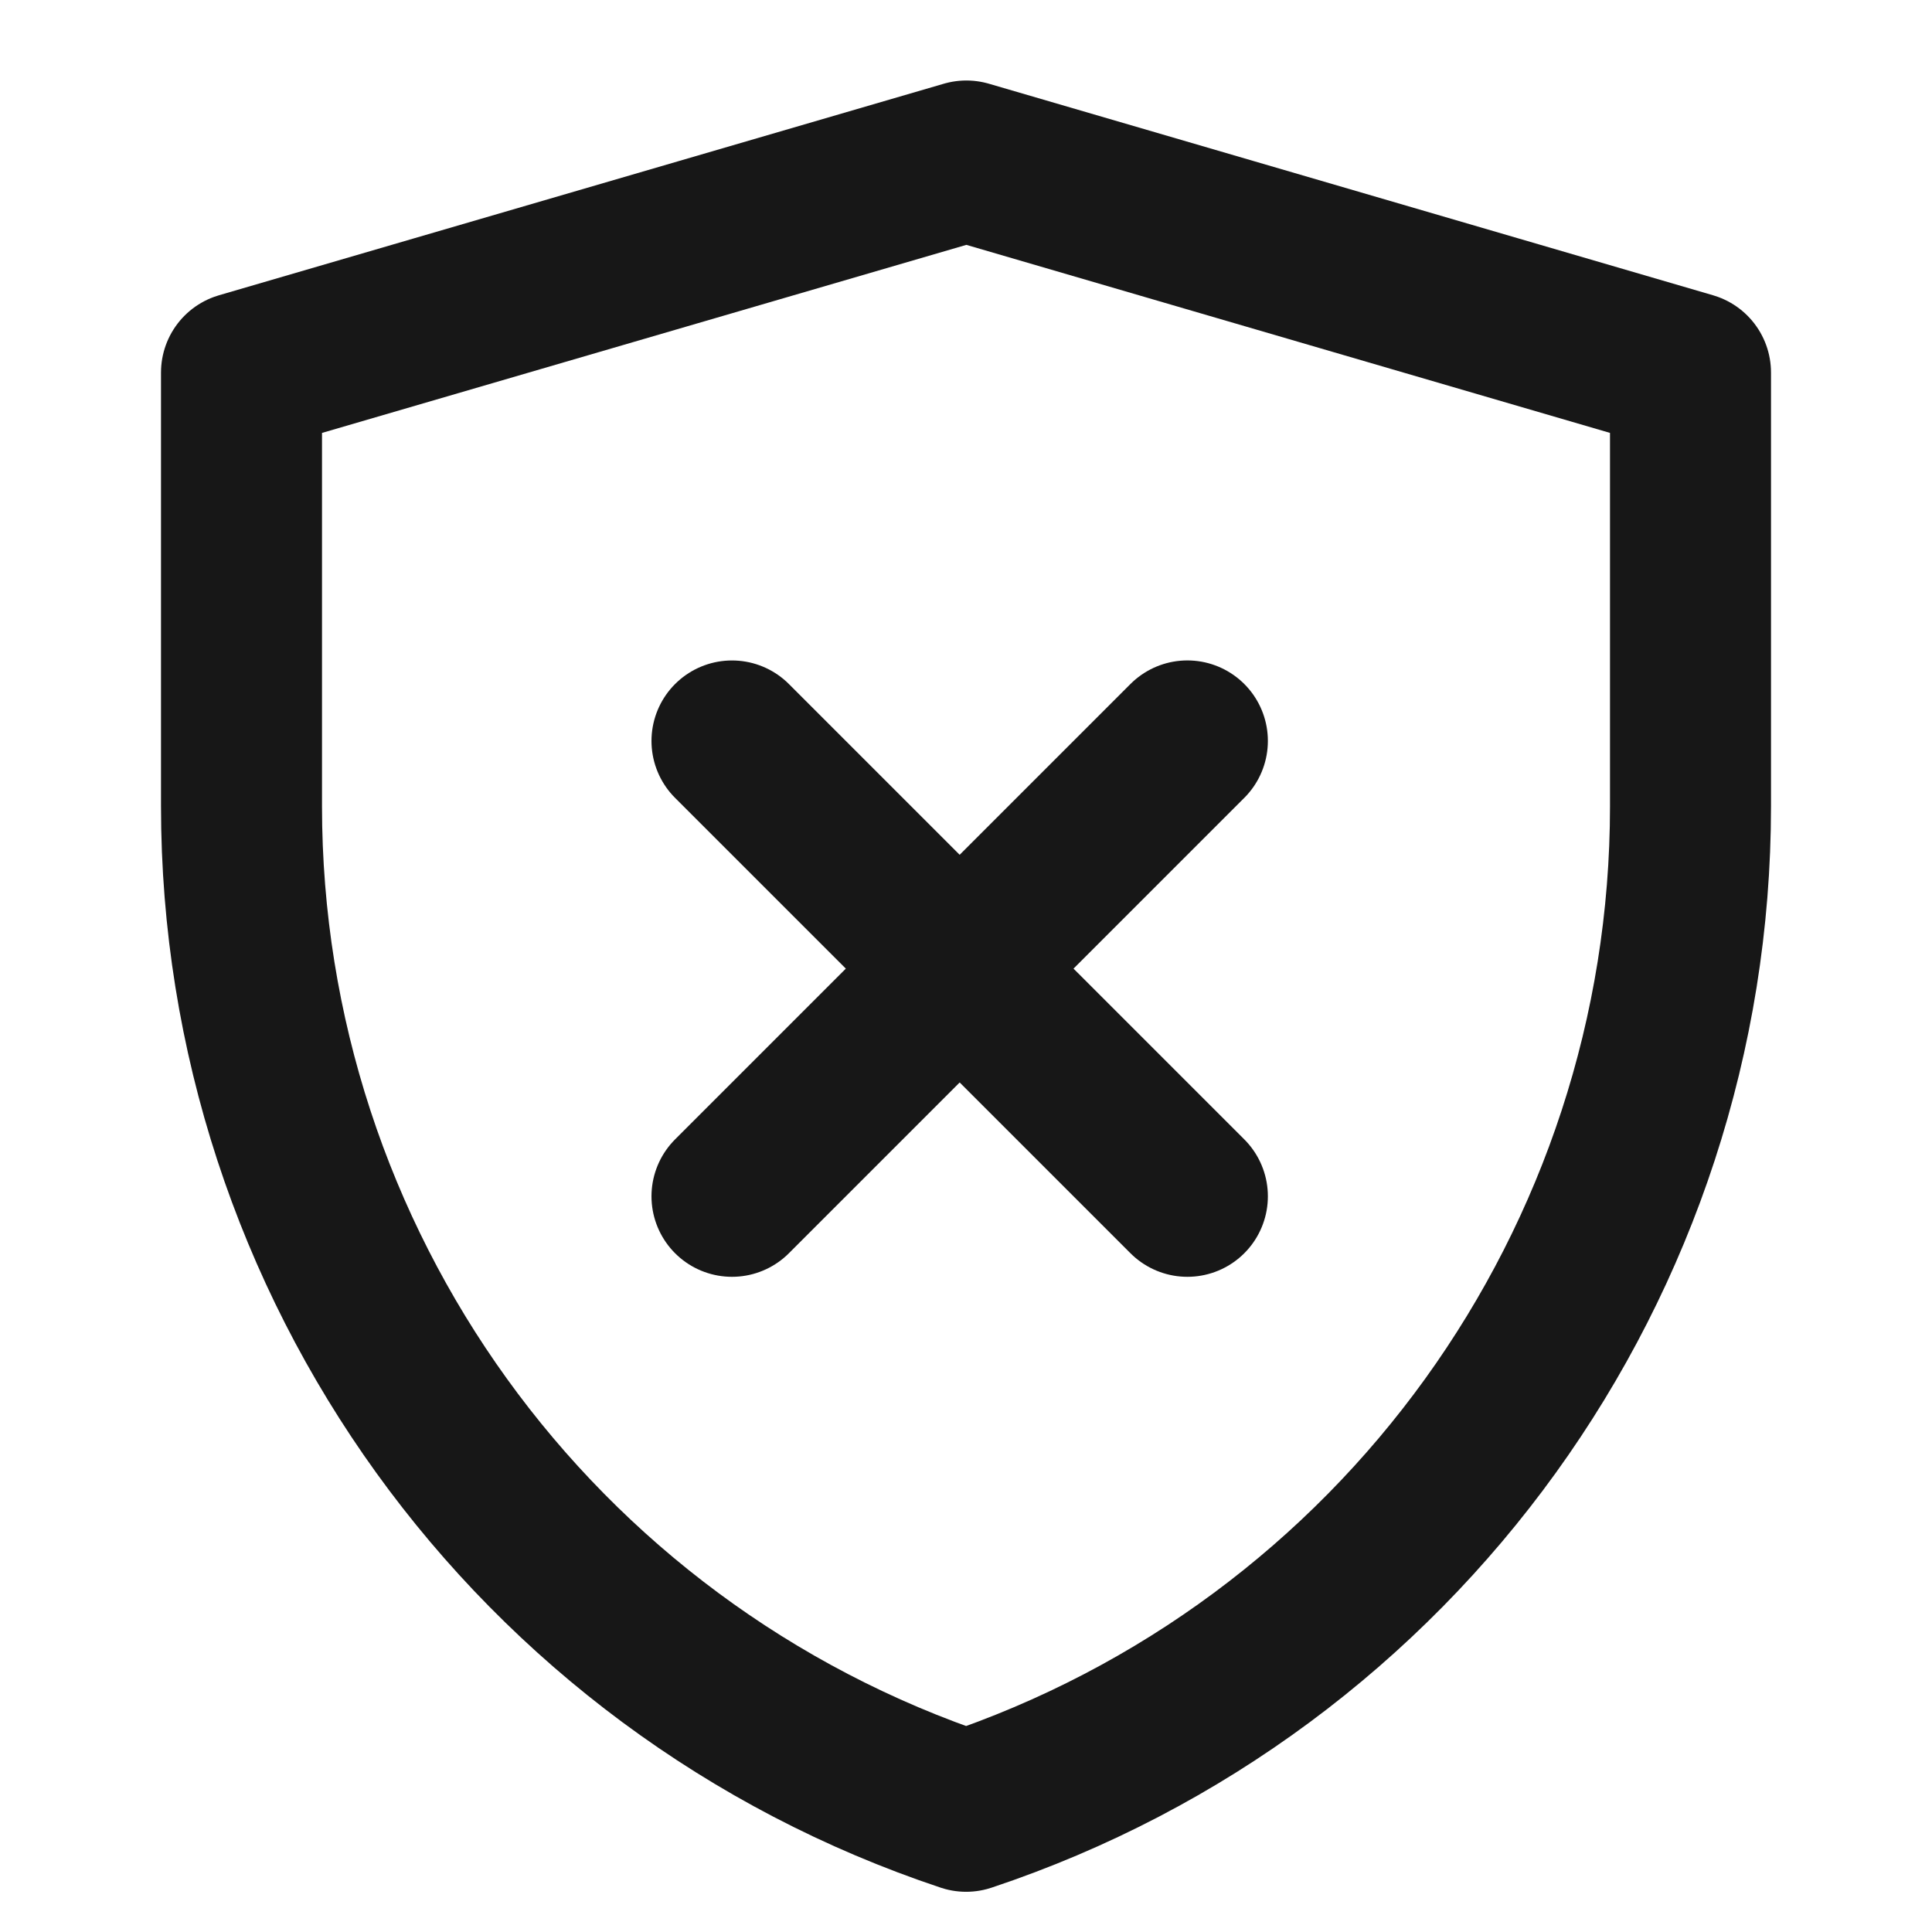 <?xml version="1.0" encoding="UTF-8"?><svg width="24" height="24" viewBox="0 0 48 48" fill="none" xmlns="http://www.w3.org/2000/svg"><path d="M6 9.256L24.009 4L42 9.256V20.034C42 31.362 34.75 41.419 24.003 45.001C13.252 41.419 6 31.36 6 20.029V9.256Z" fill="none" stroke="#171717" stroke-width="4" stroke-linejoin="round"/><path d="M29.5 18.408L18.186 29.722" stroke="#171717" stroke-width="4" stroke-linecap="round" stroke-linejoin="round"/><path d="M18.186 18.409L29.5 29.722" stroke="#171717" stroke-width="4" stroke-linecap="round" stroke-linejoin="round"/></svg>